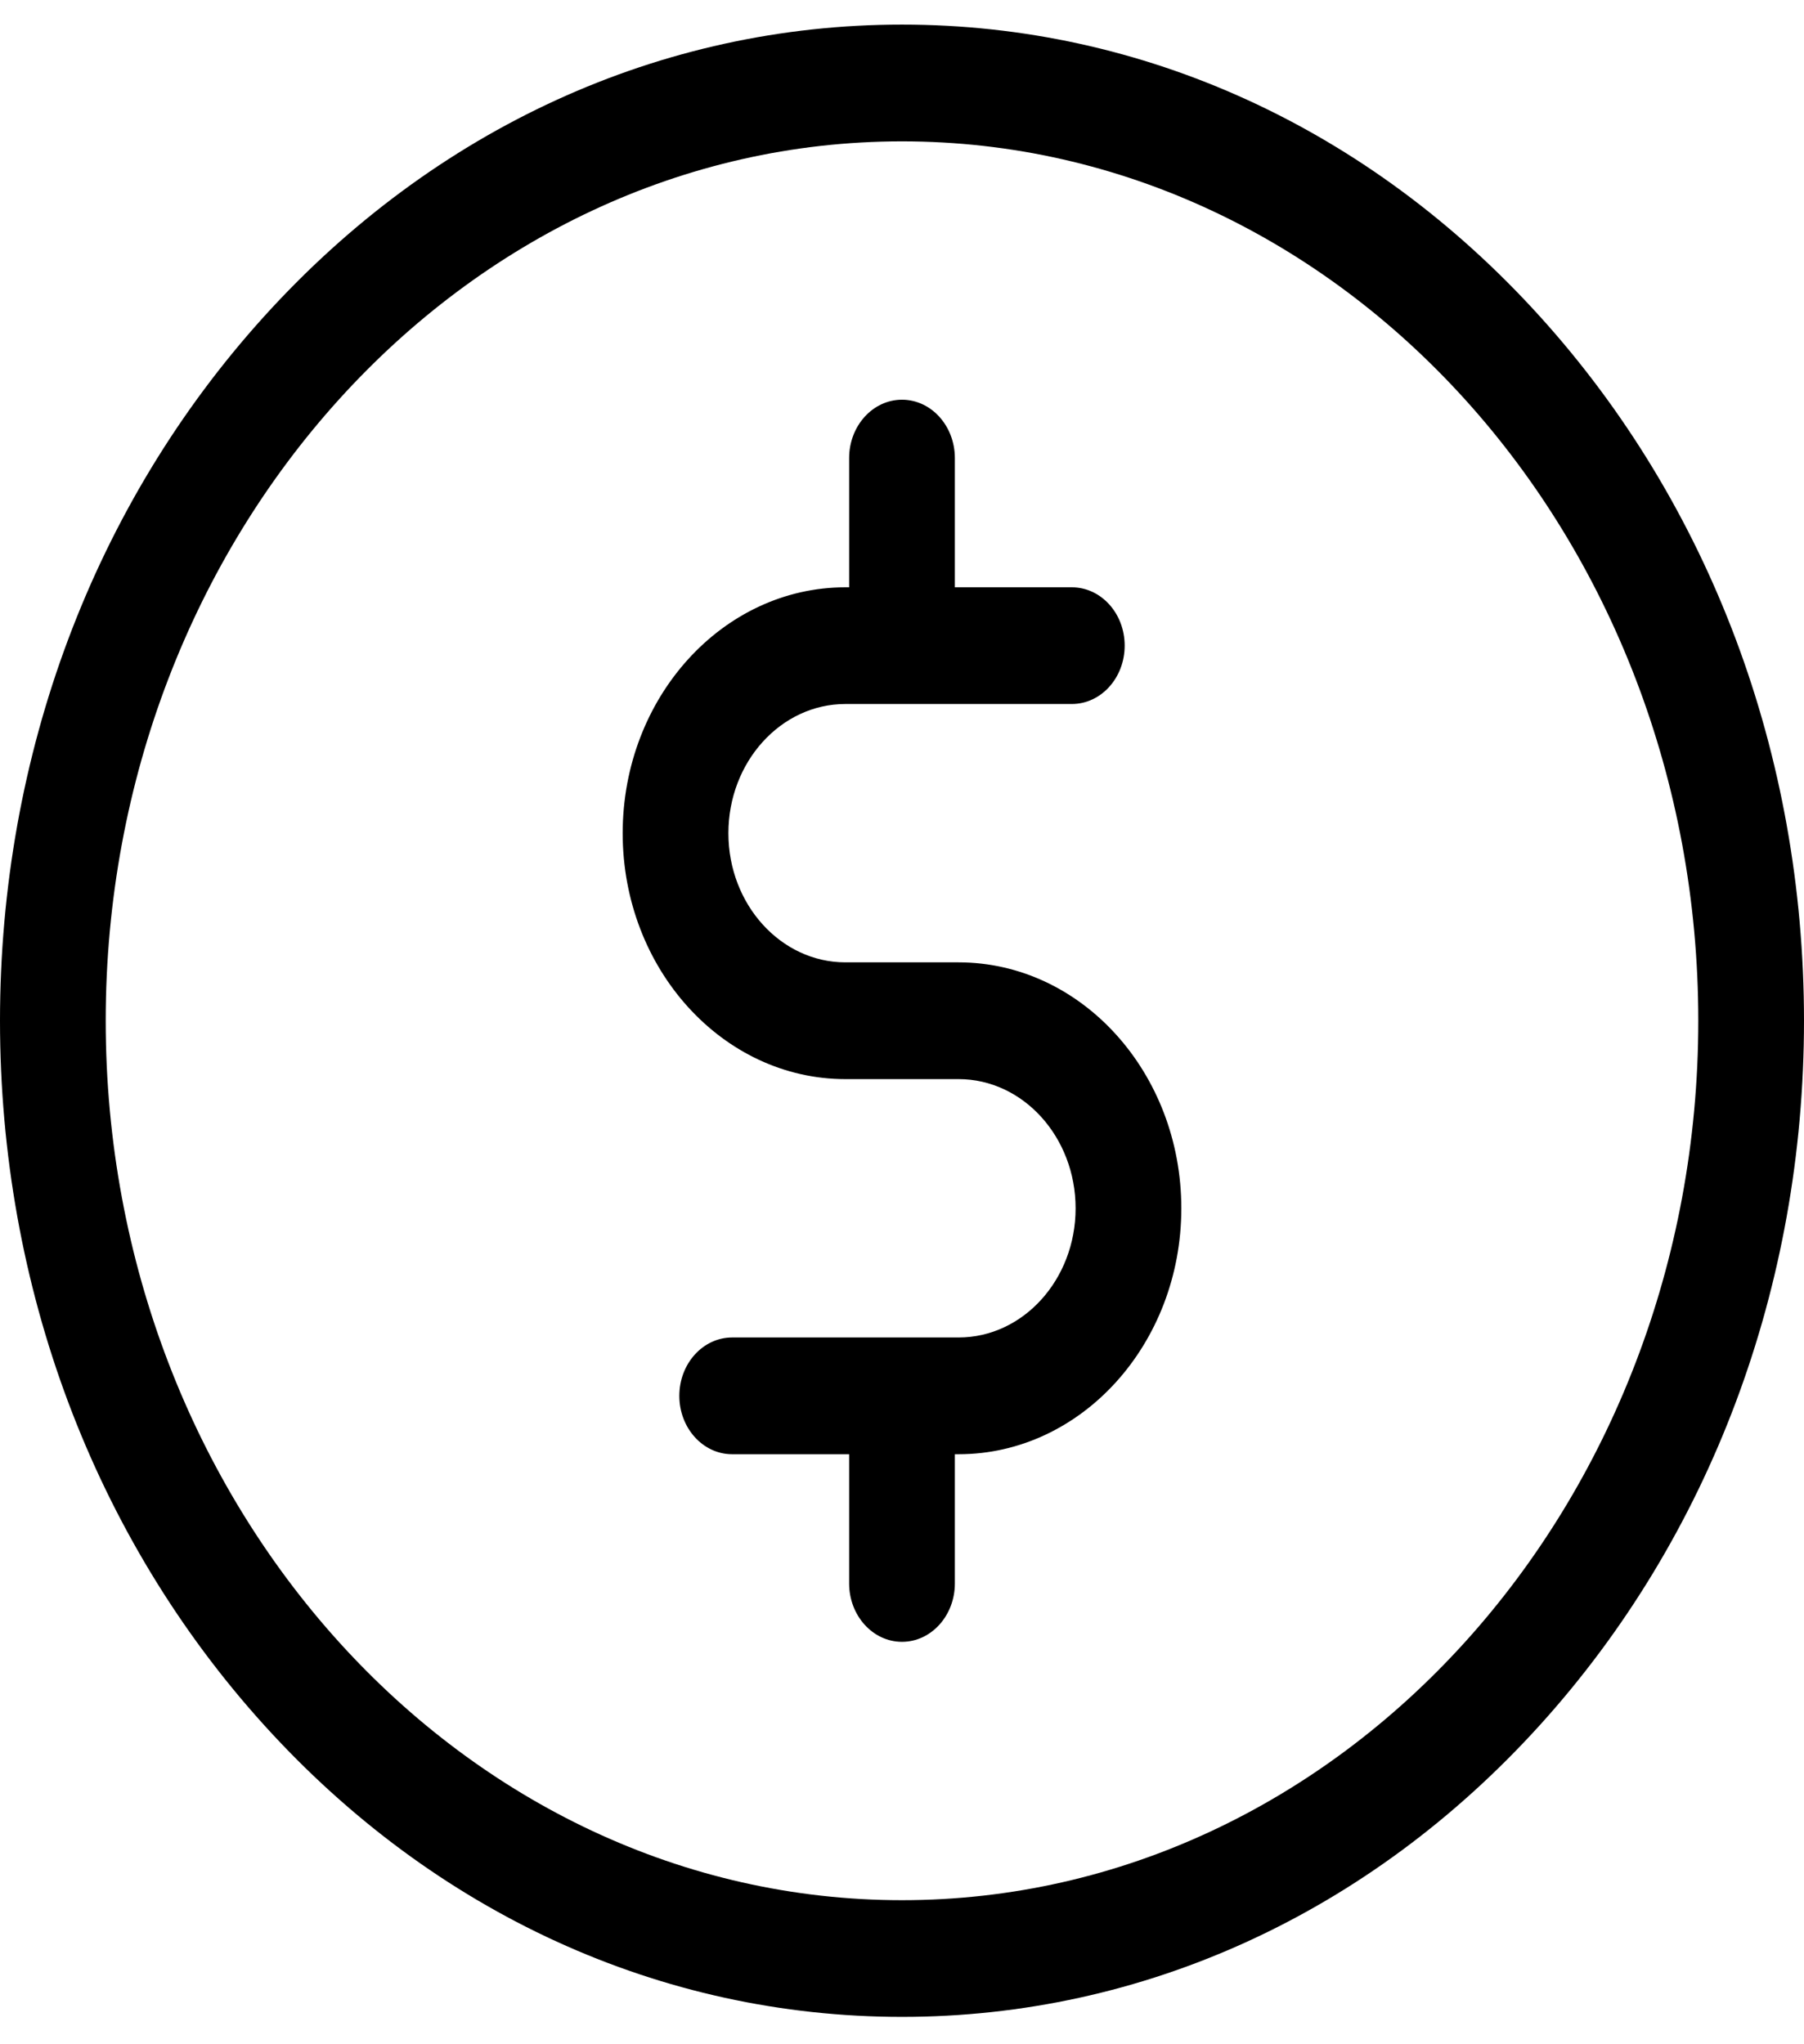 <svg width="30" height="34" viewBox="0 0 30 34" fill="none" xmlns="http://www.w3.org/2000/svg">
<g clip-path="url(#clip0)">
<path d="M25.607 5.262C22.773 2.132 19.007 0.409 15 0.409C10.993 0.409 7.226 2.132 4.393 5.262C1.56 8.391 0 12.552 0 16.977C0 21.403 1.56 25.564 4.393 28.693C7.226 31.822 10.993 33.545 15 33.545C19.007 33.545 22.773 31.822 25.607 28.693C28.44 25.564 30 21.403 30 16.977C30 12.552 28.44 8.391 25.607 5.262ZM15 31.604C7.698 31.604 1.758 25.042 1.758 16.977C1.758 8.912 7.698 2.351 15 2.351C22.302 2.351 28.242 8.912 28.242 16.977C28.242 25.042 22.302 31.604 15 31.604Z" fill="black"/>
<path d="M15.941 16.006H14.059C12.986 16.006 12.113 15.043 12.113 13.858C12.113 12.673 12.986 11.709 14.059 11.709H17.824C18.31 11.709 18.703 11.274 18.703 10.738C18.703 10.202 18.31 9.768 17.824 9.768H15.879V7.619C15.879 7.083 15.485 6.648 15 6.648C14.515 6.648 14.121 7.083 14.121 7.619V9.768H14.059C12.017 9.768 10.355 11.602 10.355 13.858C10.355 16.113 12.017 17.948 14.059 17.948H15.941C17.014 17.948 17.887 18.912 17.887 20.097C17.887 21.282 17.014 22.245 15.941 22.245H12.176C11.69 22.245 11.297 22.68 11.297 23.216C11.297 23.752 11.69 24.187 12.176 24.187H14.121V26.336C14.121 26.872 14.515 27.307 15 27.307C15.485 27.307 15.879 26.872 15.879 26.336V24.187H15.941C17.983 24.187 19.645 22.352 19.645 20.097C19.645 17.841 17.983 16.006 15.941 16.006Z" fill="black"/>
</g>
<defs>
<clipPath id="clip0">
<rect width="30" height="33.136" fill="white" transform="translate(0 0.409)"/>
</clipPath>
</defs>
</svg>
